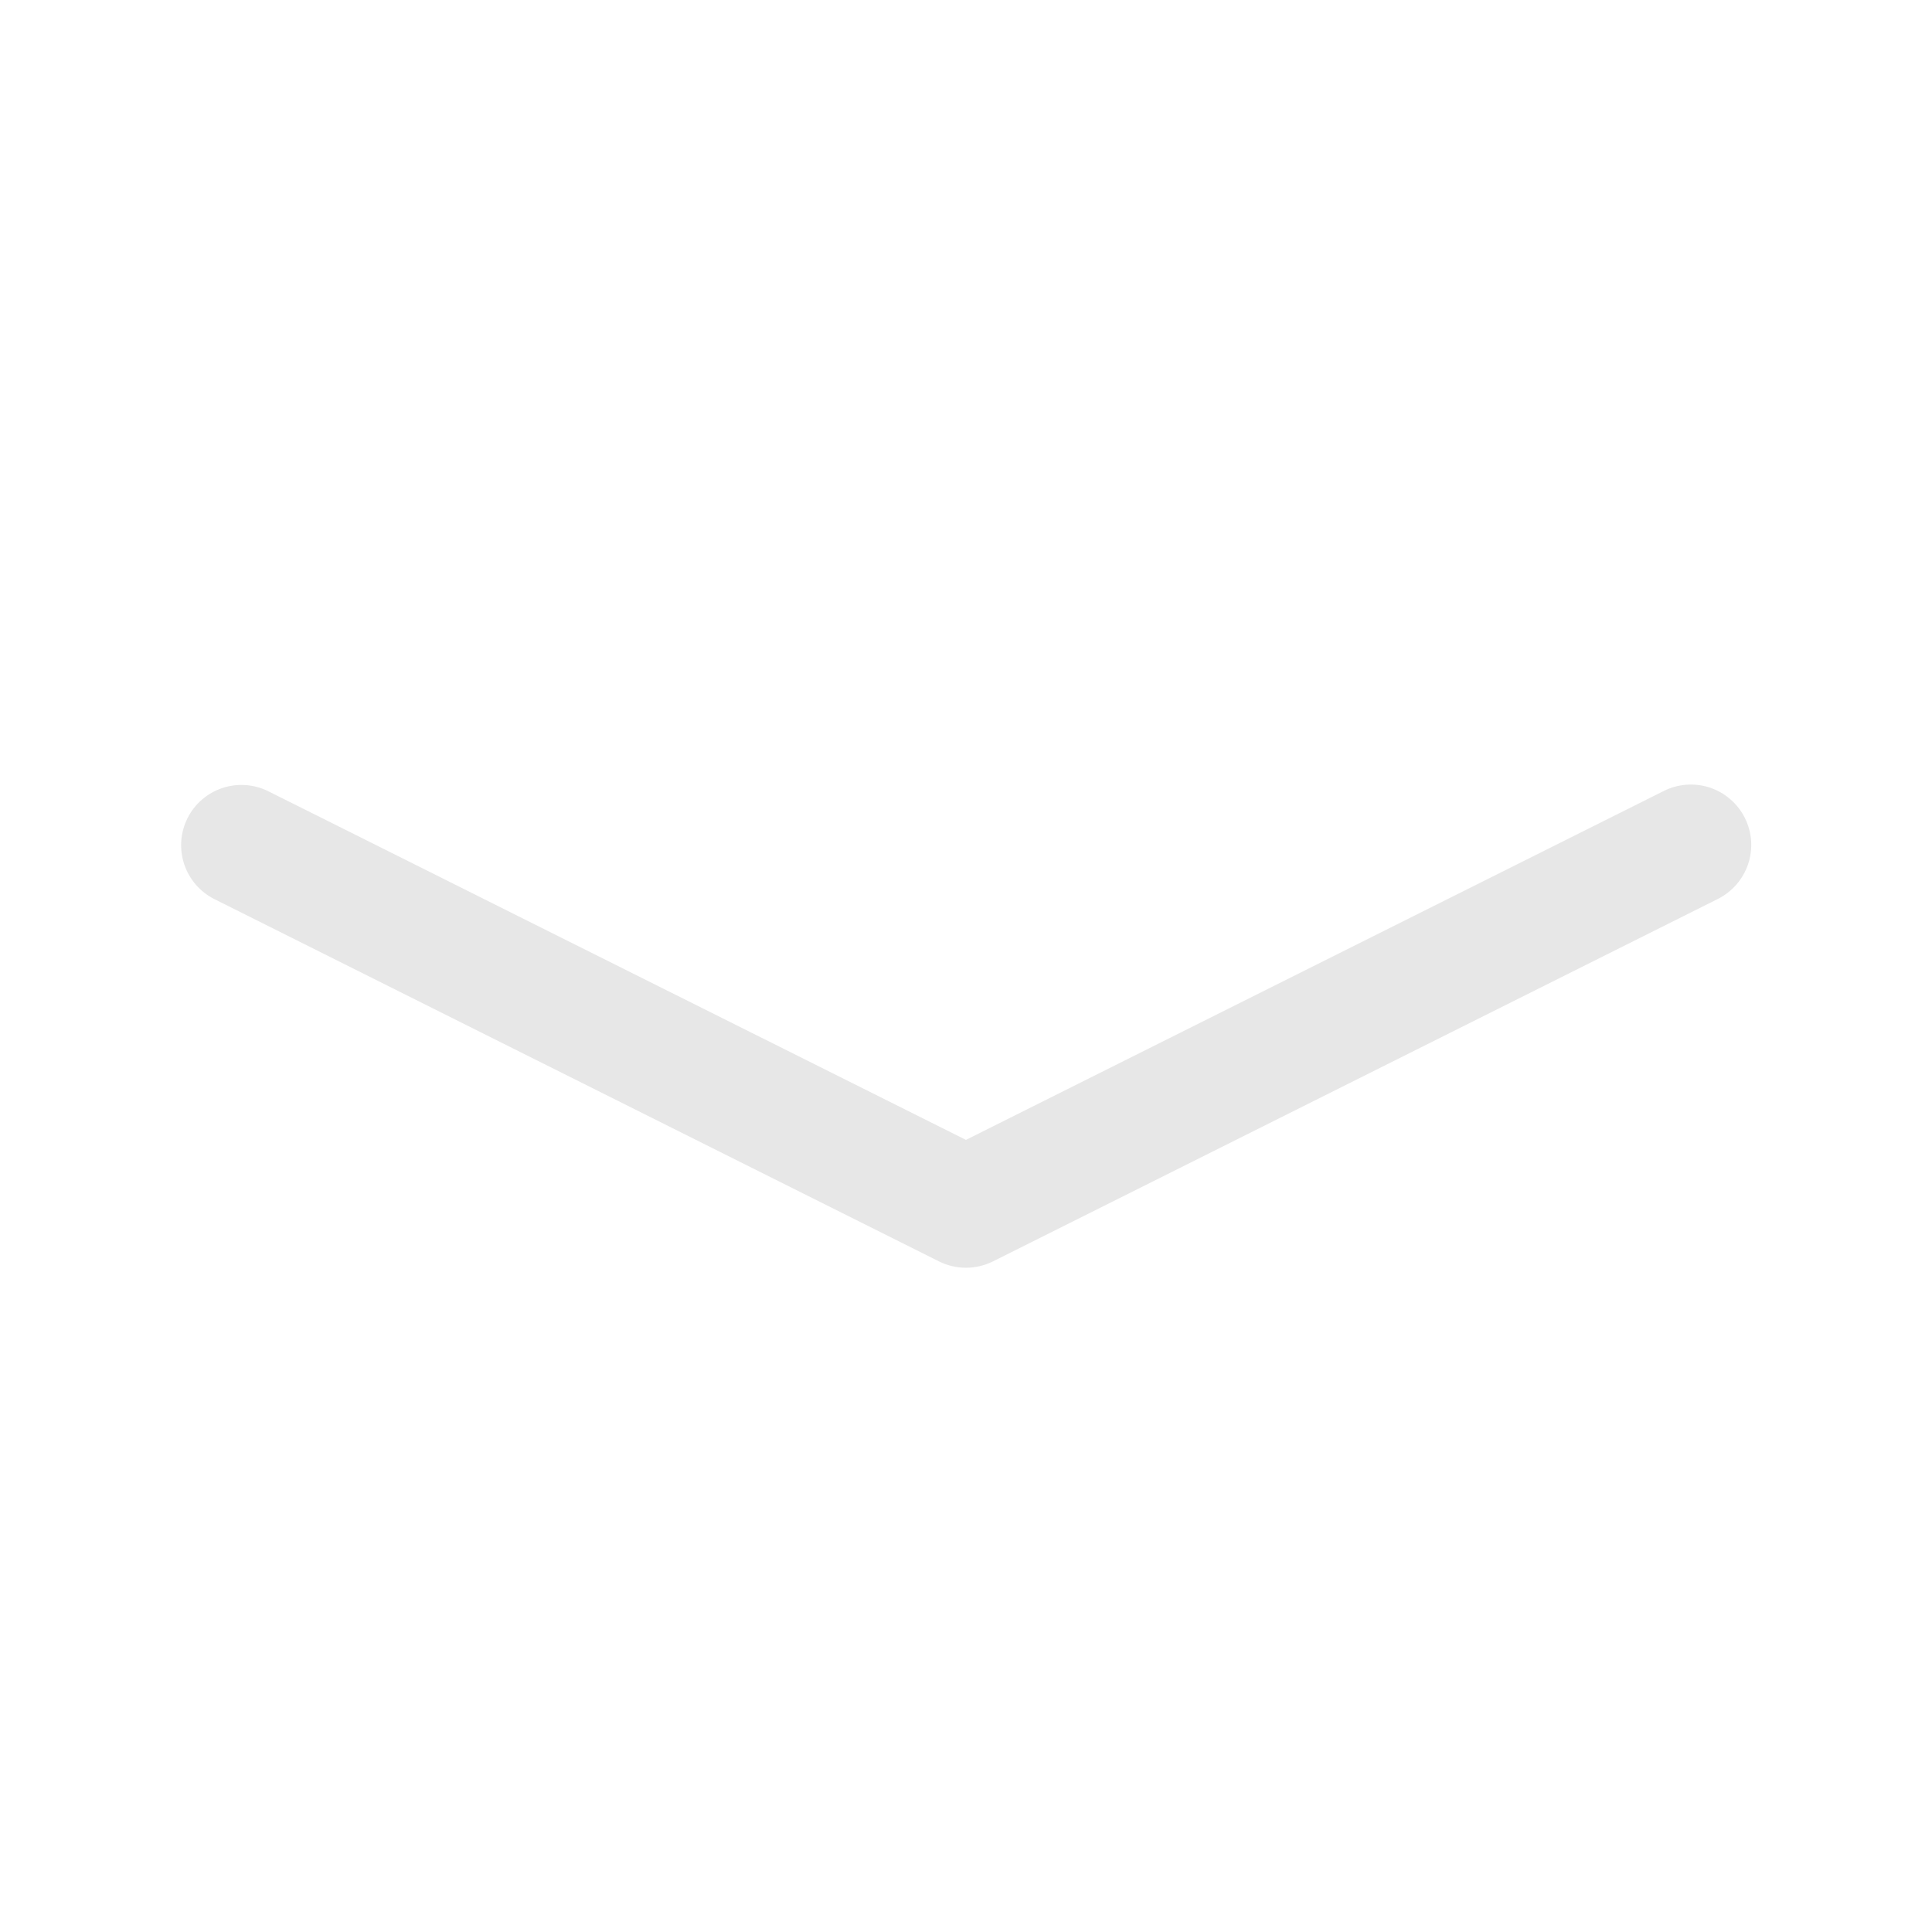 <svg width="49" height="49" viewBox="0 0 49 49" fill="none" xmlns="http://www.w3.org/2000/svg">
<path fill-rule="evenodd" clip-rule="evenodd" d="M4.755 20.752C4.937 20.389 5.255 20.114 5.64 19.986C6.024 19.858 6.444 19.888 6.807 20.069L24.499 28.91L42.188 20.066C42.368 19.974 42.564 19.918 42.766 19.903C42.967 19.887 43.17 19.911 43.362 19.974C43.554 20.037 43.731 20.138 43.884 20.27C44.037 20.402 44.163 20.563 44.253 20.743C44.344 20.924 44.398 21.121 44.412 21.322C44.426 21.524 44.4 21.726 44.336 21.918C44.271 22.109 44.169 22.286 44.036 22.438C43.903 22.59 43.741 22.714 43.56 22.804L25.185 31.991C24.972 32.098 24.737 32.153 24.499 32.153C24.261 32.153 24.026 32.098 23.813 31.991L5.438 22.804C5.075 22.622 4.8 22.303 4.672 21.919C4.544 21.534 4.574 21.114 4.755 20.752Z" fill="#E7E7E7"/>
</svg>
